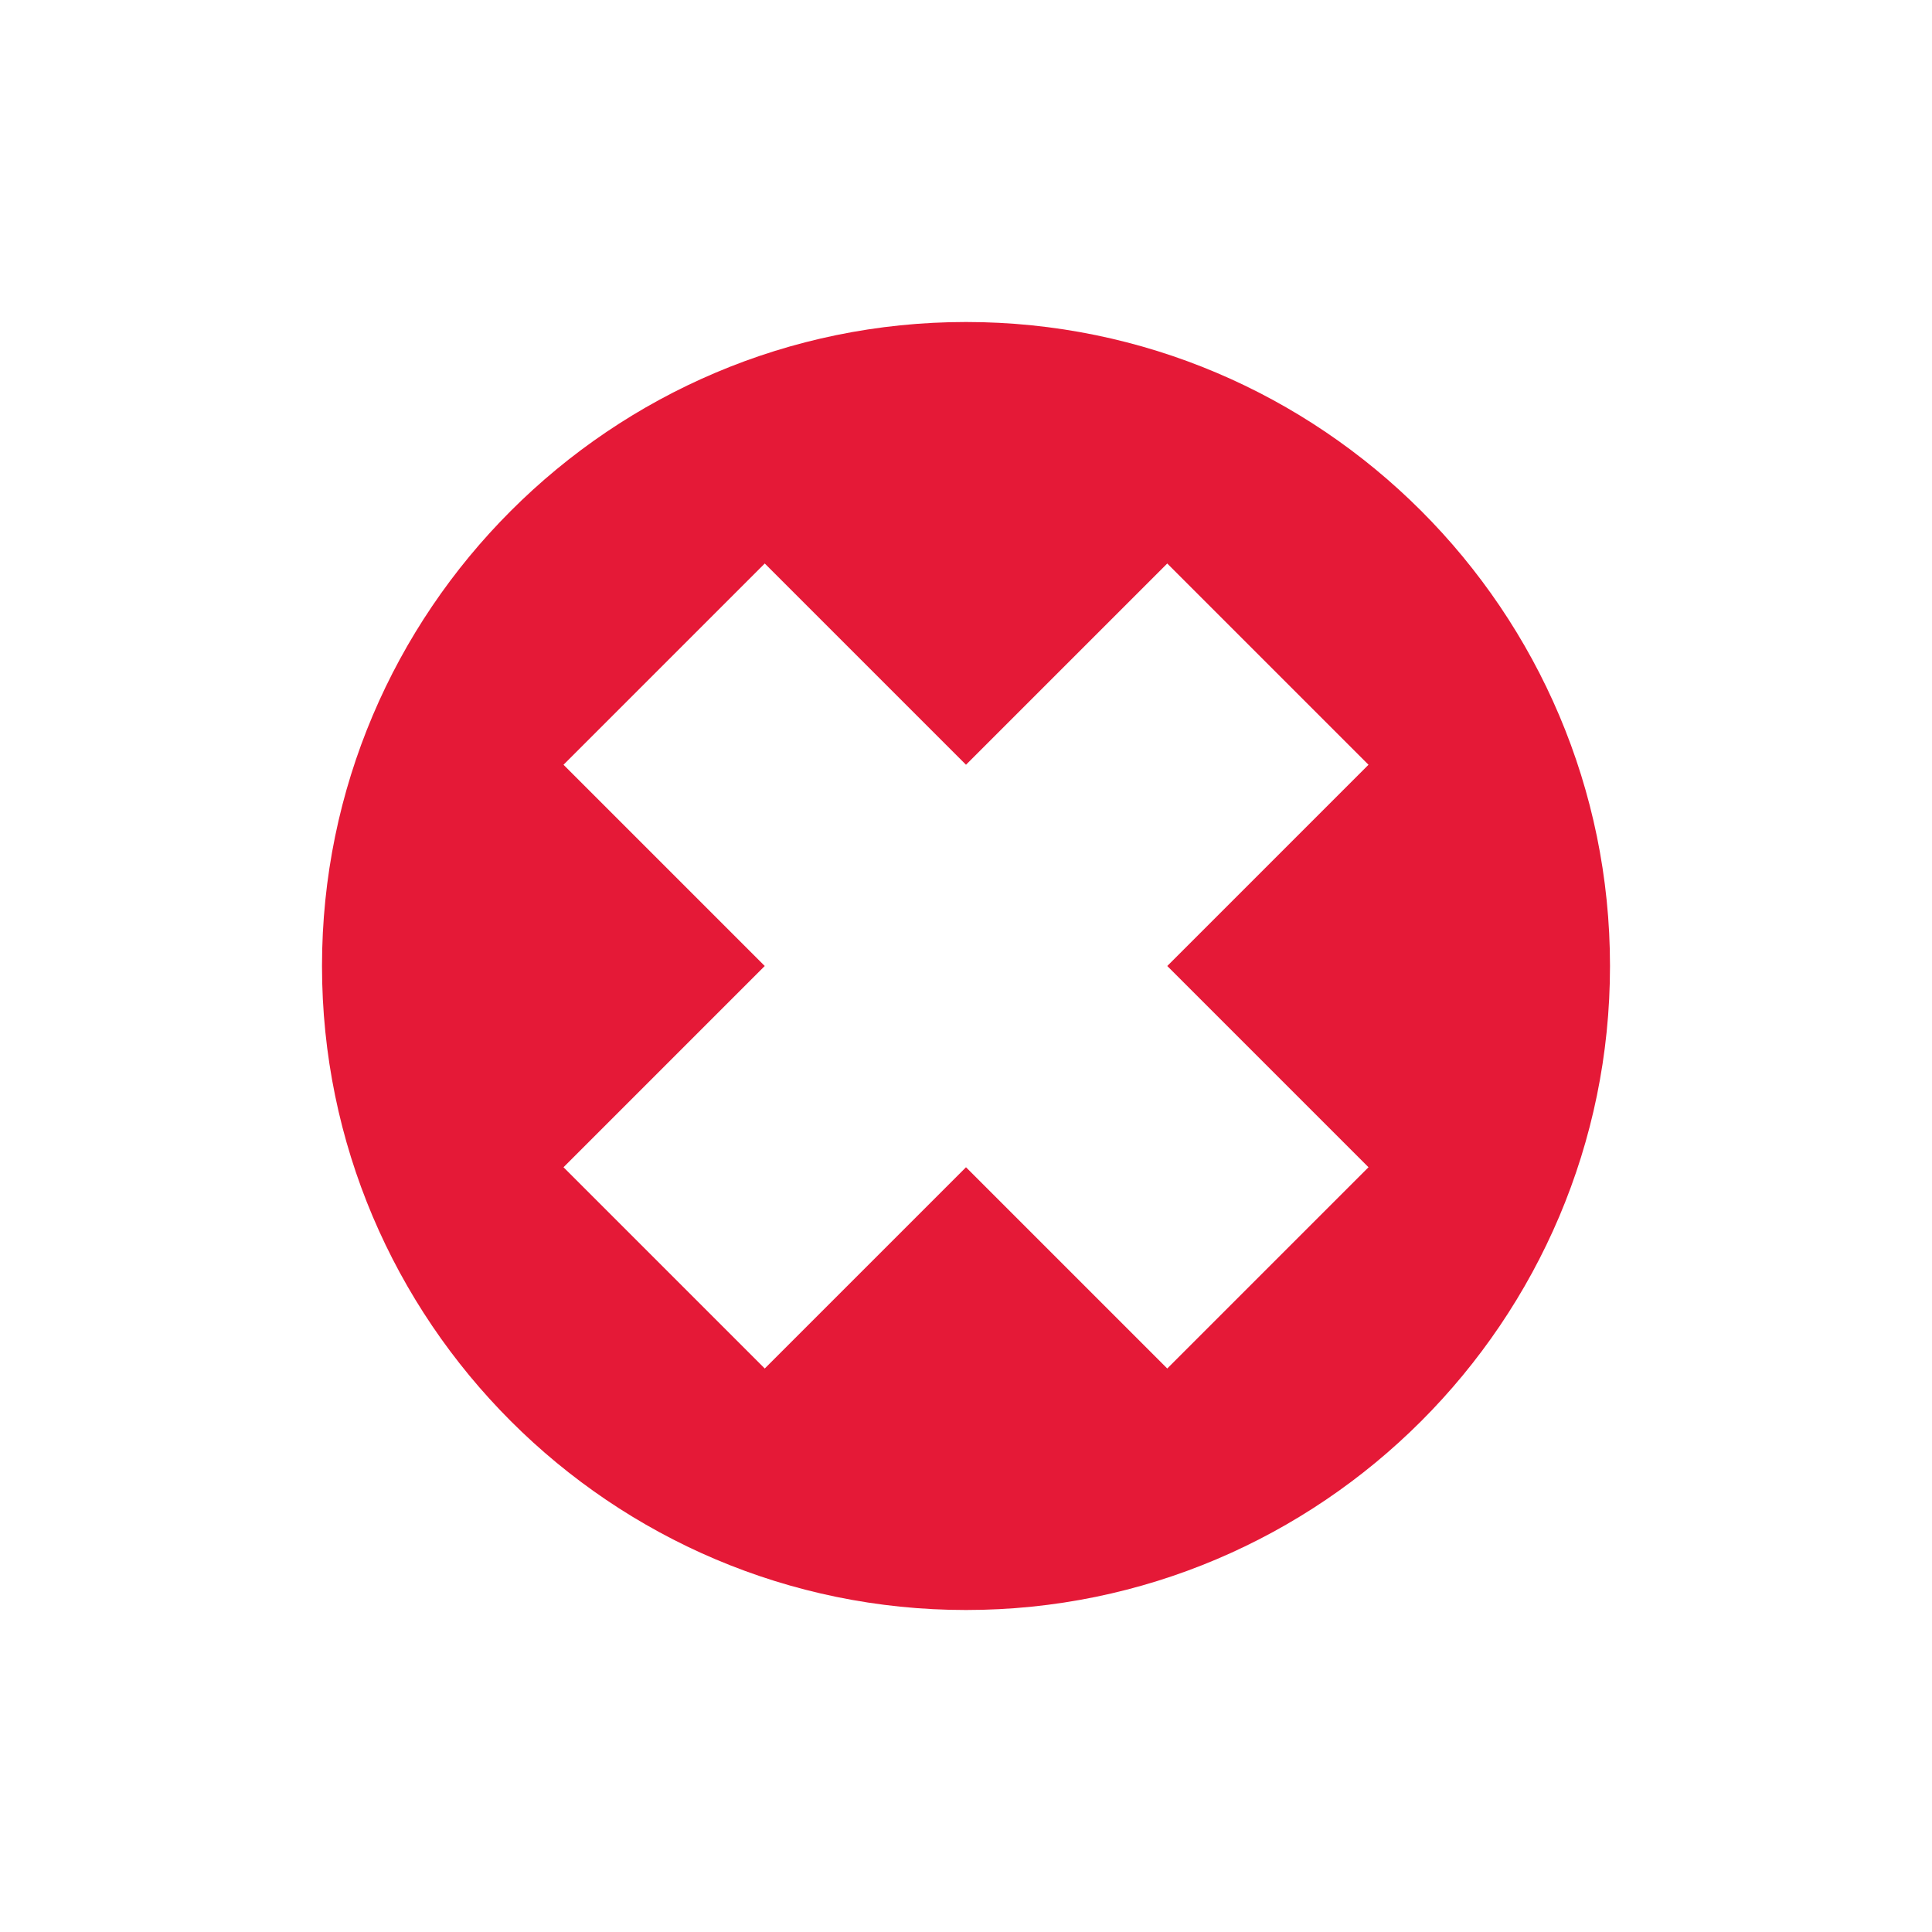 <svg xmlns="http://www.w3.org/2000/svg" width="24" height="24" viewBox="0 0 24 24">
    <g fill="none" fill-rule="evenodd">
        <path d="M0 0H24V24H0z"/>
        <path fill="#E51937" fill-rule="nonzero" d="M12 4c-4.411 0-8 3.589-8 8s3.589 8 8 8 8-3.589 8-8-3.589-8-8-8zm5 10.5L14.5 17 12 14.5 9.5 17 7 14.5 9.5 12 7 9.5 9.5 7 12 9.5 14.5 7 17 9.5 14.5 12l2.5 2.5z"/>
    </g>
</svg>
